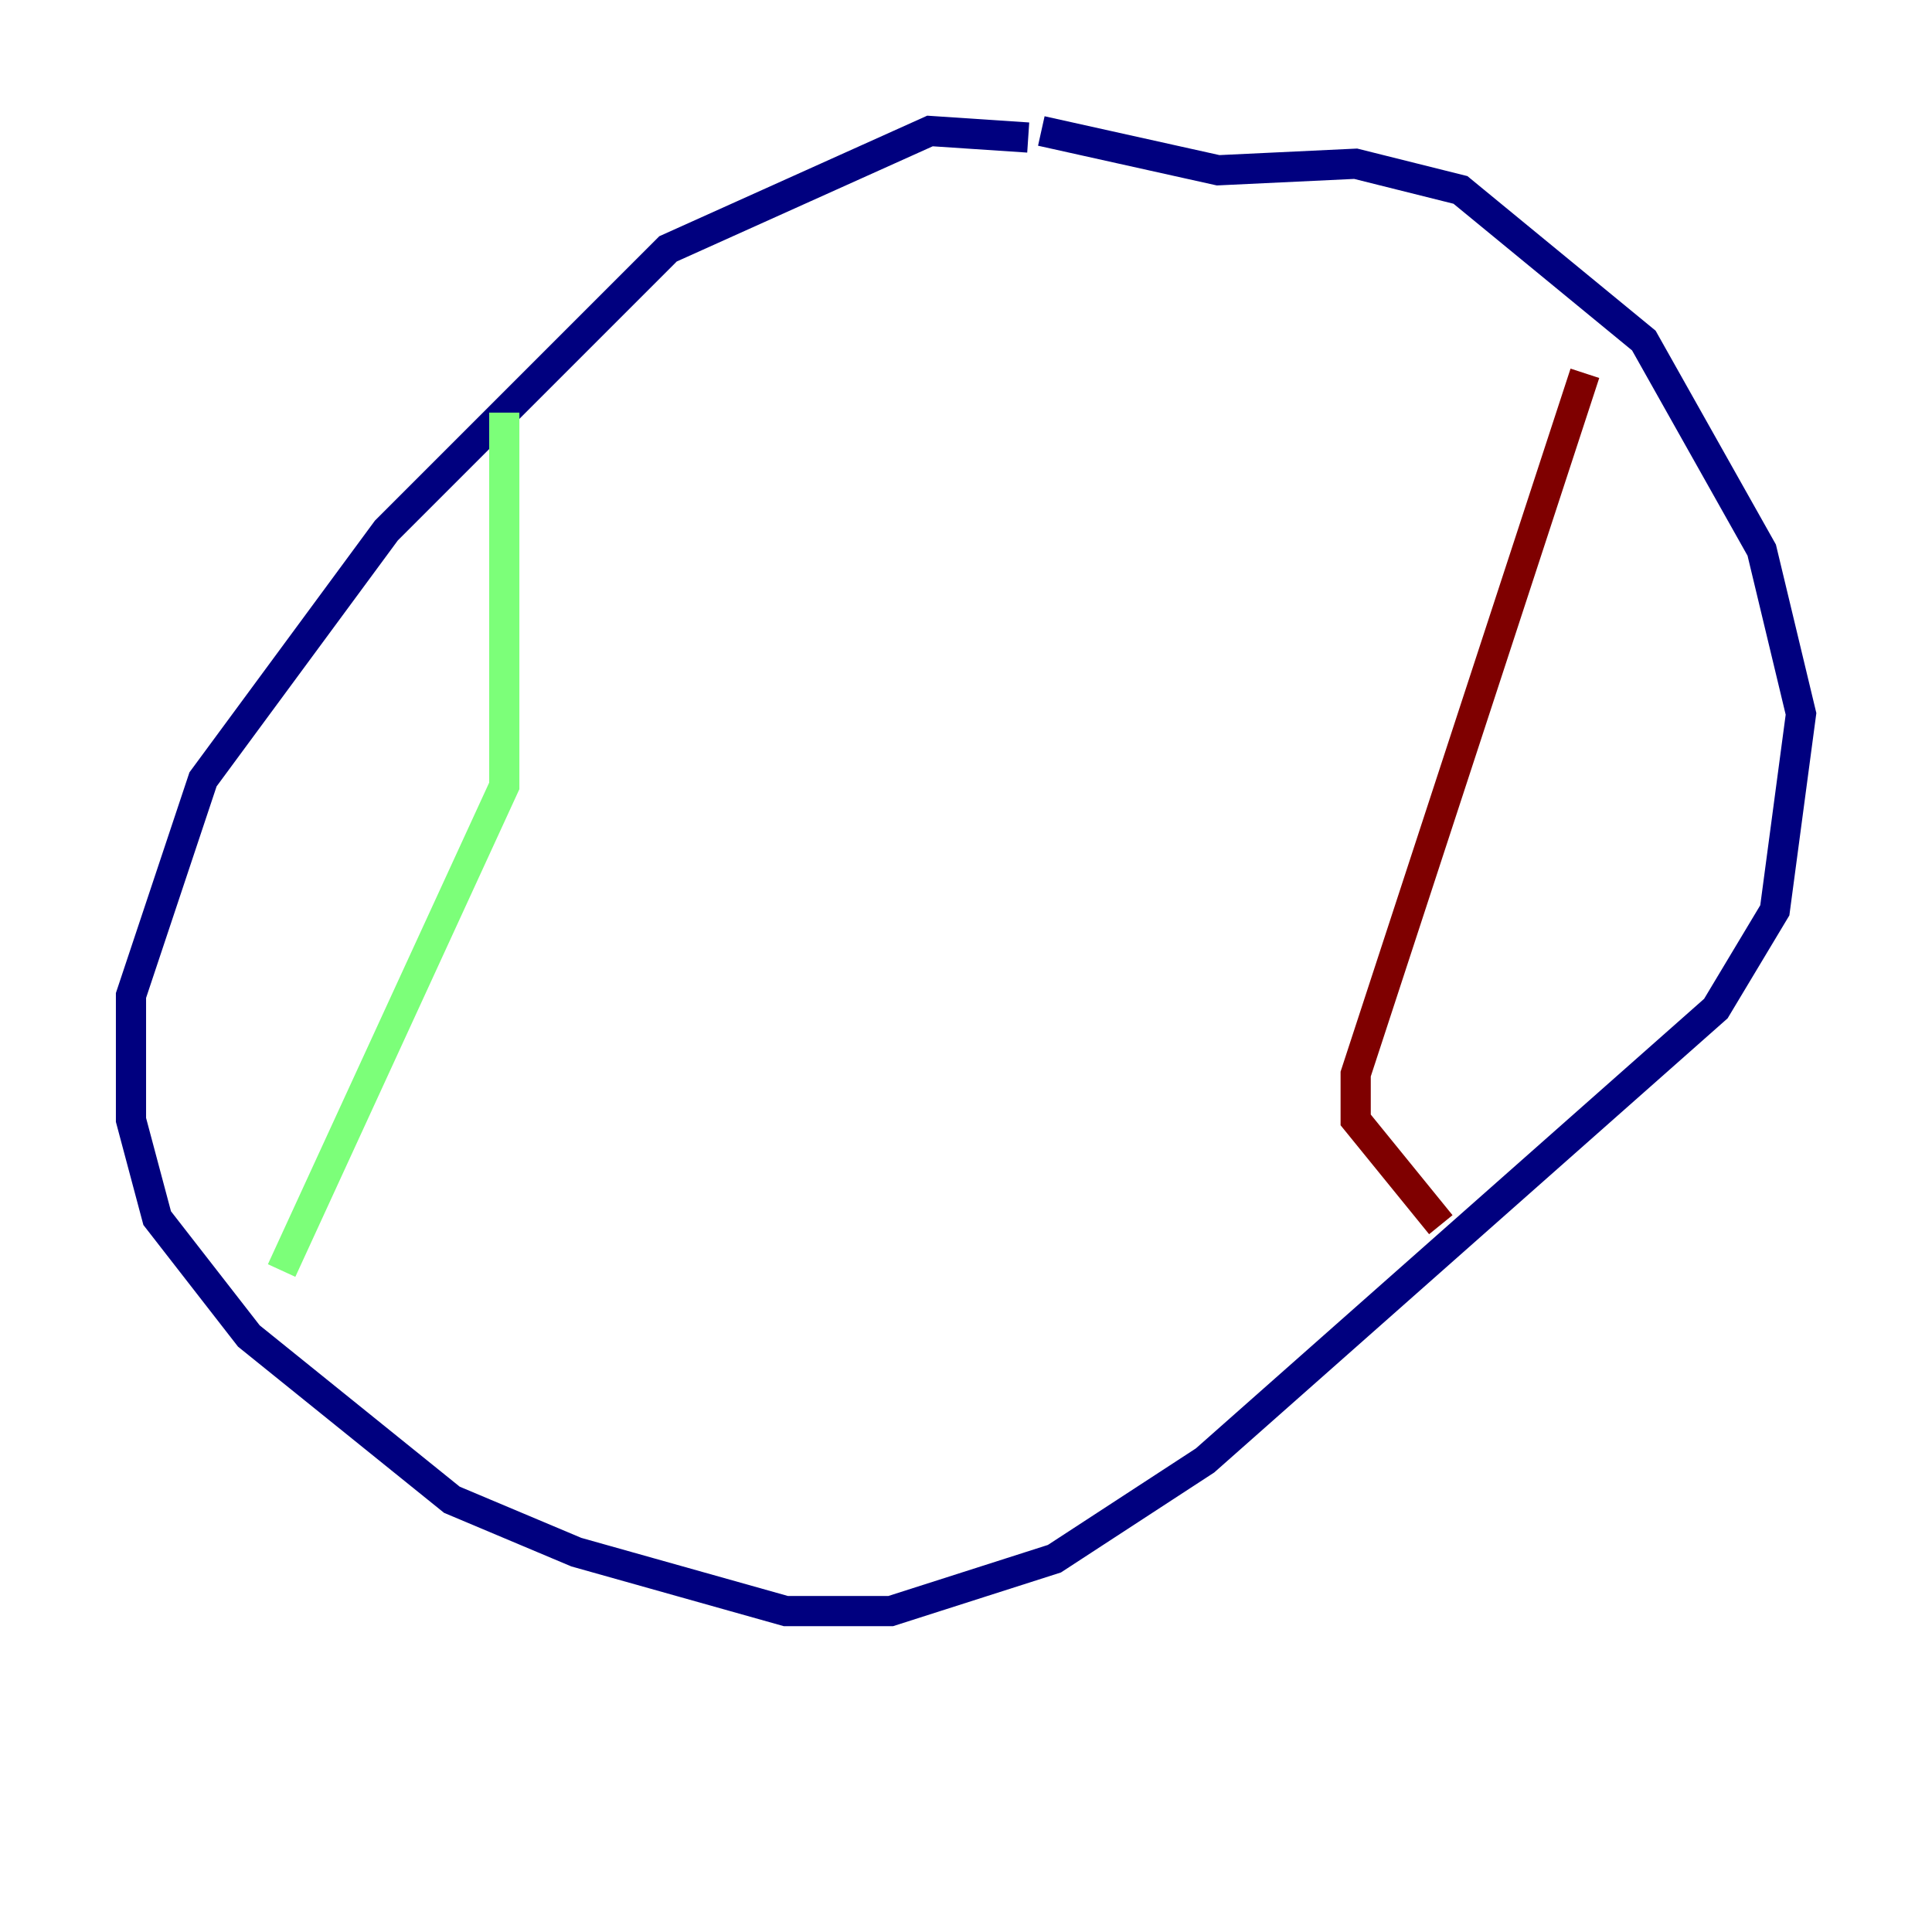 <?xml version="1.0" encoding="utf-8" ?>
<svg baseProfile="tiny" height="128" version="1.2" viewBox="0,0,128,128" width="128" xmlns="http://www.w3.org/2000/svg" xmlns:ev="http://www.w3.org/2001/xml-events" xmlns:xlink="http://www.w3.org/1999/xlink"><defs /><polyline fill="none" points="68.122,9.112 61.614,8.678 44.258,16.488 25.6,35.146 13.451,51.634 8.678,65.953 8.678,74.197 10.414,80.705 16.488,88.515 29.939,99.363 38.183,102.834 52.068,106.739 59.01,106.739 69.858,103.268 79.837,96.759 113.681,66.82 117.586,60.312 119.322,47.295 116.719,36.447 108.909,22.563 96.759,12.583 89.817,10.848 80.705,11.281 68.99,8.678" stroke="#00007f" stroke-width="2" /><polyline fill="none" points="33.41,27.336 33.41,52.068 18.658,84.176" stroke="#7cff79" stroke-width="2" /><polyline fill="none" points="105.003,24.732 89.817,71.159 89.817,74.197 95.458,81.139" stroke="#7f0000" stroke-width="2" /></svg>